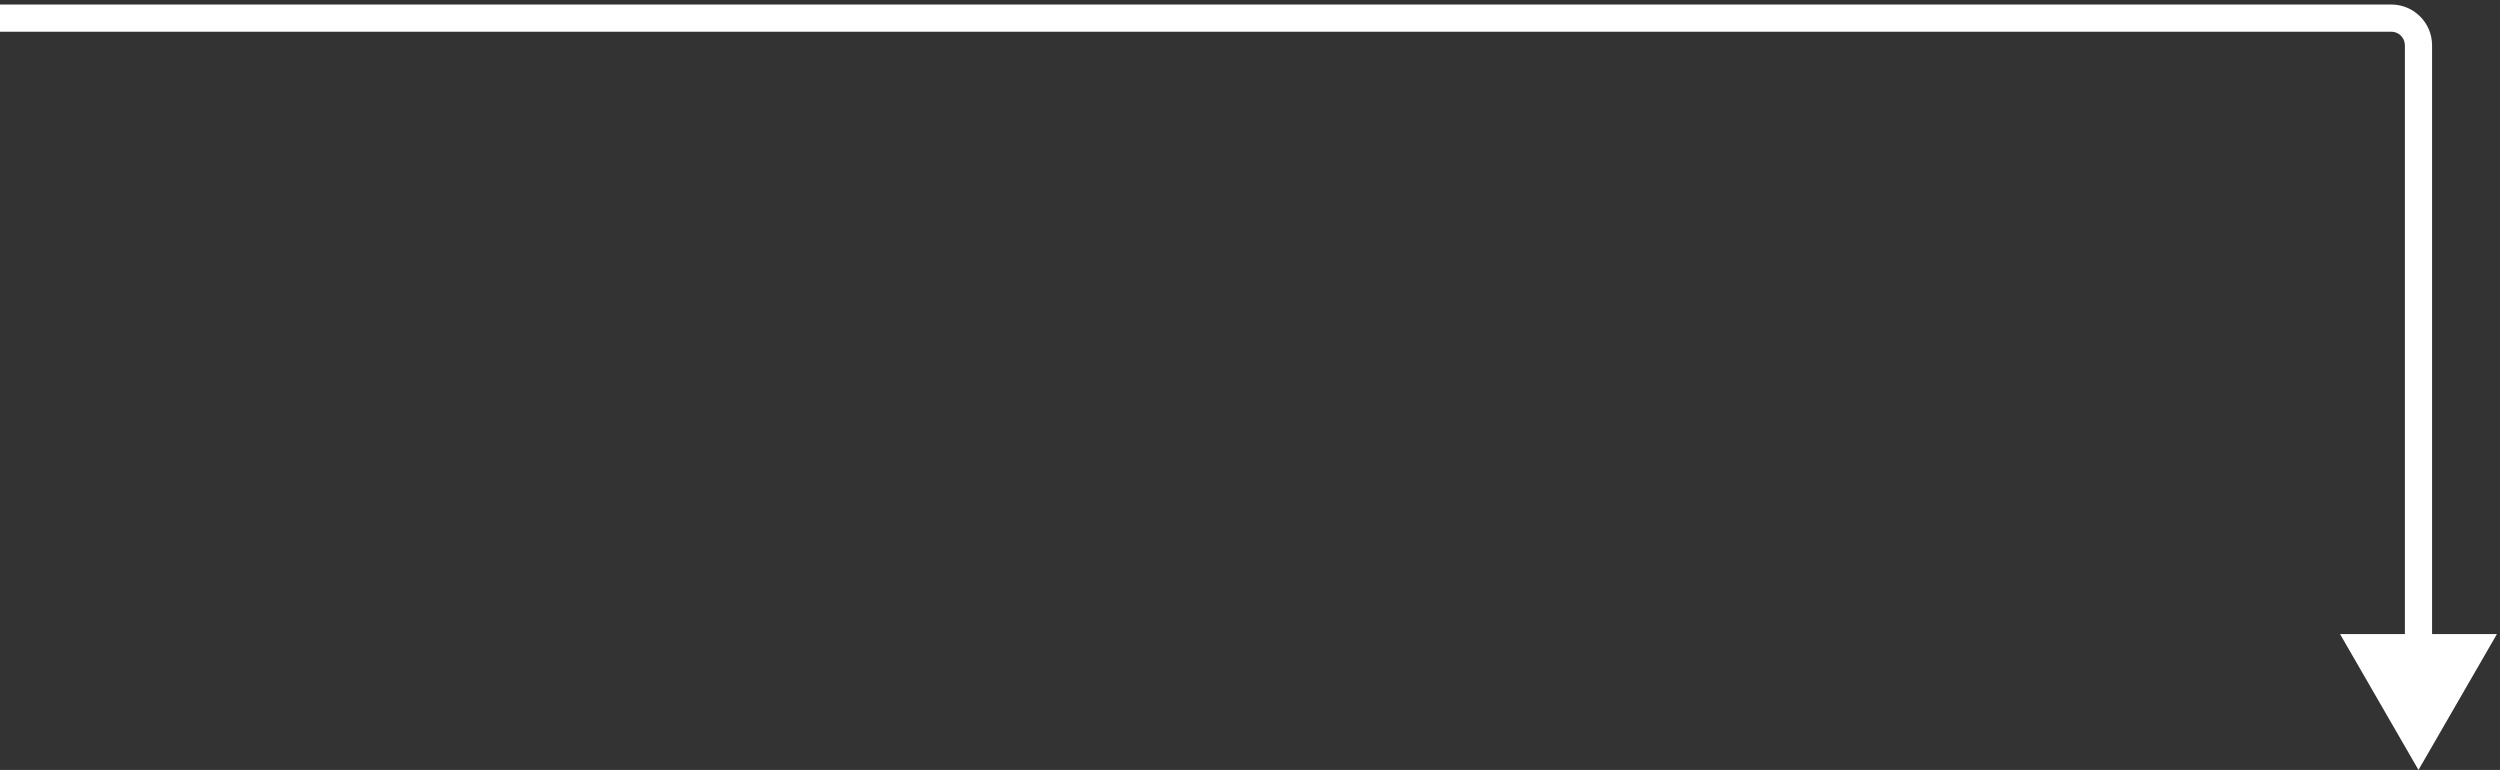 <svg width="276" height="85" viewBox="0 0 276 85" fill="none" xmlns="http://www.w3.org/2000/svg">
<rect x="0" y="0" width="276" height="85" fill="#333333" stroke="none"/>
<path d="M267 85L275.66 70H258.34L267 85ZM0 3.5H264V0.5H0V3.5ZM265.5 5V71.5H268.5V5H265.5ZM264 3.5C264.828 3.5 265.5 4.172 265.5 5H268.5C268.5 2.515 266.485 0.5 264 0.5V3.5Z" fill="white"/>
</svg>
